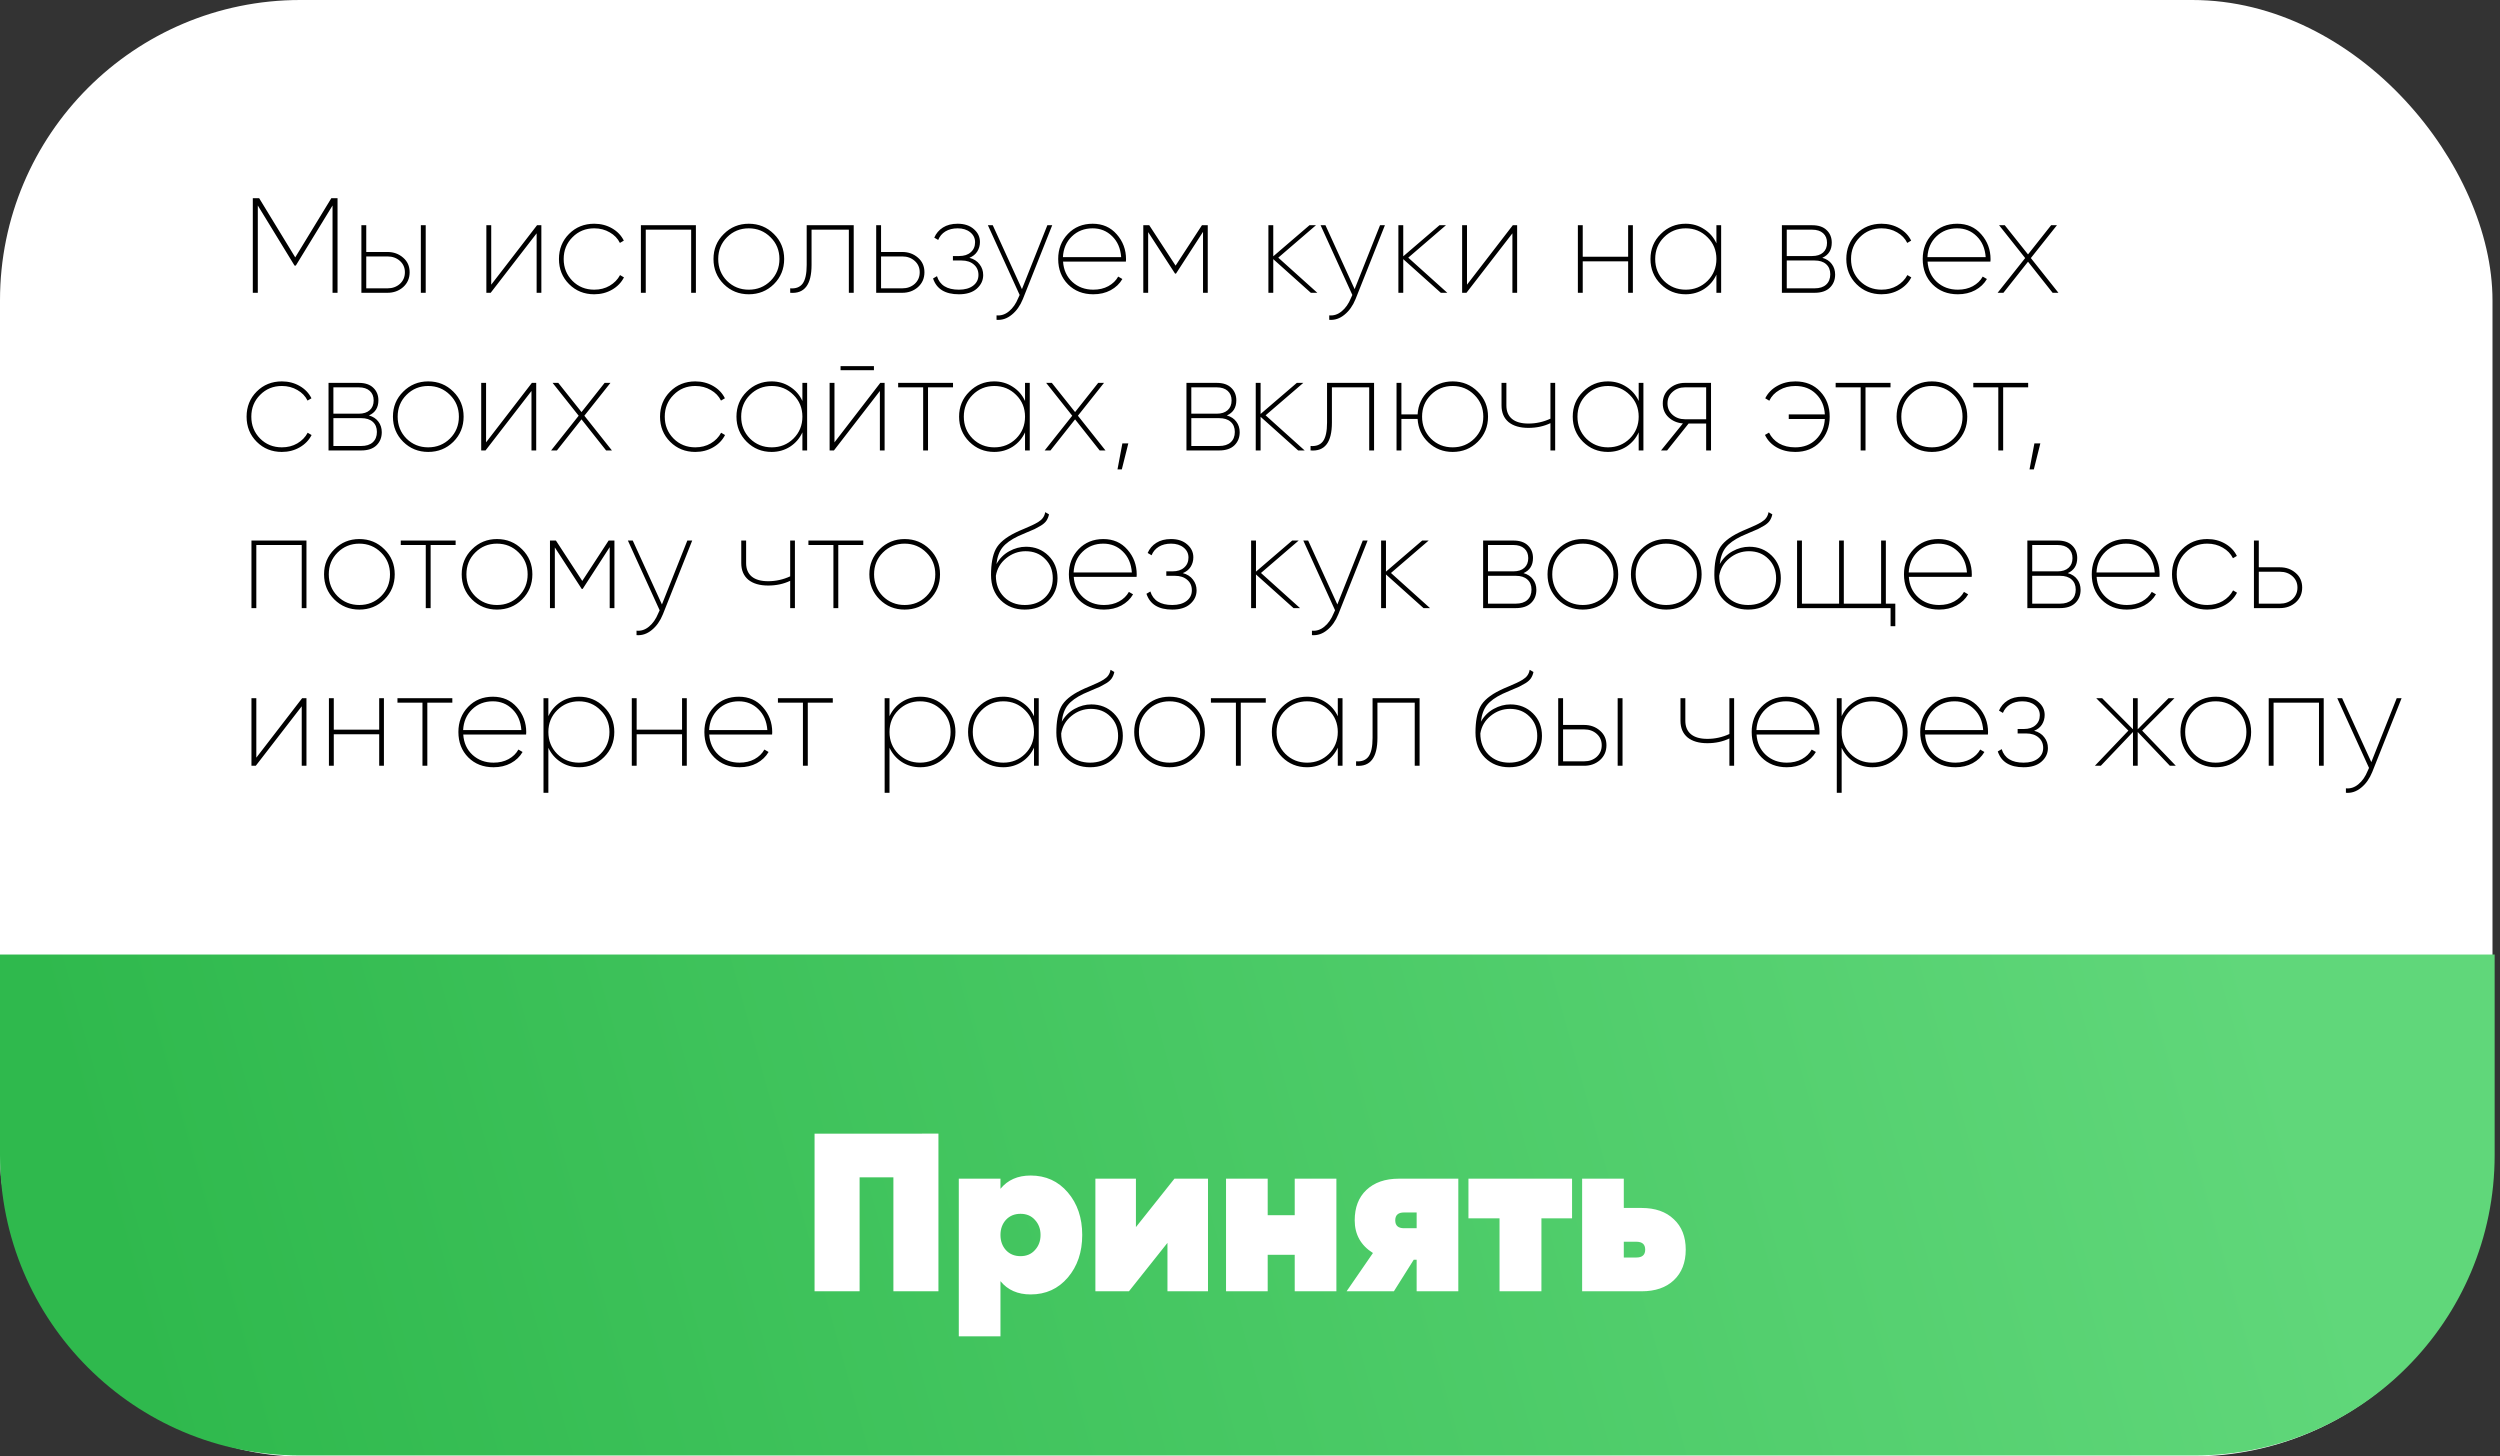 <svg width="333" height="194" viewBox="0 0 333 194" fill="none" xmlns="http://www.w3.org/2000/svg"><rect x="0" y="0" width="333" height="194" fill="#333333" stroke="none"/><rect width="332" height="194" rx="40" fill="url(#paint0_linear)"/><path d="M0 127.143h332.287v26.728c0 22.092-17.909 40-40 40H40c-22.091 0-40-17.908-40-40v-26.728z" fill="url(#paint1_linear)"/><path d="M125 151v21h-6v-15.18h-4.5V172h-6v-21H125zm12.282 5.58c2.02 0 3.67.75 4.95 2.25 1.28 1.5 1.92 3.39 1.92 5.67s-.64 4.17-1.92 5.67c-1.28 1.5-2.93 2.25-4.95 2.25-1.72 0-3.06-.59-4.02-1.77V178h-5.55v-21h5.55v1.35c.96-1.18 2.3-1.77 4.02-1.77zm-3.3 9.93c.5.54 1.15.81 1.95.81s1.44-.27 1.92-.81c.5-.54.75-1.21.75-2.01 0-.8-.25-1.47-.75-2.01-.48-.54-1.12-.81-1.92-.81-.8 0-1.45.27-1.95.81-.48.54-.72 1.21-.72 2.01 0 .8.24 1.47.72 2.01zm22.453-9.51h4.47v15h-5.4v-6.45l-5.13 6.45h-4.47v-15h5.4v6.45l5.13-6.45zm16.022 0h5.55v15h-5.55v-4.86h-3.6V172h-5.55v-15h5.55v4.86h3.6V157zm21.79 0v15h-5.55v-4.2h-.39l-2.64 4.2h-6.3l3.51-5.1c-1.62-1.02-2.43-2.47-2.43-4.35 0-1.72.52-3.07 1.56-4.05 1.06-1 2.5-1.5 4.32-1.5h7.92zm-7.23 4.5c-.78 0-1.17.35-1.17 1.05 0 .7.39 1.05 1.17 1.05h1.68v-2.1h-1.68zm22.38-4.5v5.28h-4.08V172h-5.58v-9.72h-4.14V157h13.8zm9.262 3.9c1.82 0 3.25.5 4.29 1.5 1.06.98 1.59 2.33 1.59 4.05 0 1.72-.53 3.08-1.59 4.08-1.04.98-2.47 1.47-4.29 1.47h-7.92v-15h5.55v3.9h2.37zm-.69 6.6c.78 0 1.17-.35 1.17-1.05 0-.7-.39-1.05-1.17-1.05h-1.68v2.1h1.68z" fill="#fff"/><path d="M44.96 26.4V39h-.666V27.372l-4.896 8.01h-.162l-4.896-8.01V39h-.666V26.4h.846l4.806 7.884 4.806-7.884h.828zm6.651 7.164c.816 0 1.512.252 2.088.756.576.492.864 1.14.864 1.944s-.288 1.464-.864 1.98c-.576.504-1.272.756-2.088.756h-3.474v-9h.648v3.564h2.826zM56.057 30h.648v9h-.648v-9zm-4.446 8.406c.66 0 1.212-.198 1.656-.594.444-.408.666-.924.666-1.548 0-.612-.222-1.116-.666-1.512-.444-.396-.996-.594-1.656-.594h-2.826v4.248h2.826zM71.533 30h.576v9h-.63v-7.92l-6.12 7.92h-.576v-9h.648v7.92l6.102-7.92zm7.618 9.198c-1.332 0-2.448-.45-3.348-1.35-.9-.9-1.35-2.016-1.35-3.348 0-1.332.45-2.448 1.35-3.348.9-.9 2.016-1.35 3.348-1.35.876 0 1.668.204 2.376.612.708.408 1.23.954 1.566 1.638l-.522.306c-.288-.588-.738-1.056-1.35-1.404-.612-.36-1.302-.54-2.07-.54-1.152 0-2.118.396-2.898 1.188-.78.78-1.17 1.746-1.17 2.898 0 1.152.39 2.124 1.17 2.916.78.78 1.746 1.17 2.898 1.17.768 0 1.452-.174 2.052-.522.612-.36 1.074-.834 1.386-1.422l.522.306c-.348.684-.876 1.23-1.584 1.638-.708.408-1.5.612-2.376.612zM92.693 30v9h-.63v-8.406h-6.048V39h-.648v-9h7.326zm7.042 9.198c-1.308 0-2.418-.45-3.33-1.35-.912-.912-1.368-2.028-1.368-3.348 0-1.32.456-2.43 1.368-3.33.912-.912 2.022-1.368 3.33-1.368 1.32 0 2.436.456 3.348 1.368.912.9 1.368 2.01 1.368 3.33 0 1.32-.456 2.436-1.368 3.348-.912.9-2.028 1.35-3.348 1.35zm-2.898-1.782c.792.78 1.758 1.17 2.898 1.17 1.14 0 2.106-.39 2.898-1.17.792-.792 1.188-1.764 1.188-2.916s-.396-2.118-1.188-2.898c-.792-.792-1.758-1.188-2.898-1.188-1.14 0-2.106.396-2.898 1.188-.78.78-1.17 1.746-1.17 2.898 0 1.152.39 2.124 1.17 2.916zM113.715 30v9h-.648v-8.406h-4.968v4.698c0 2.628-.948 3.864-2.844 3.708v-.594c.744.06 1.296-.15 1.656-.63.36-.492.54-1.32.54-2.484V30h6.264zm6.468 3.564c.816 0 1.512.252 2.088.756.576.492.864 1.14.864 1.944s-.288 1.464-.864 1.98c-.576.504-1.272.756-2.088.756h-3.474v-9h.648v3.564h2.826zm0 4.842c.66 0 1.212-.198 1.656-.594.444-.408.666-.924.666-1.548 0-.612-.222-1.116-.666-1.512-.444-.396-.996-.594-1.656-.594h-2.826v4.248h2.826zm8.942-4.068c.588.156 1.038.444 1.35.864.324.408.486.888.486 1.44 0 .708-.288 1.314-.864 1.818-.564.492-1.356.738-2.376.738-1.824 0-2.97-.702-3.438-2.106l.522-.306c.372 1.2 1.344 1.8 2.916 1.8.804 0 1.44-.18 1.908-.54.468-.36.702-.834.702-1.422 0-.576-.204-1.038-.612-1.386-.408-.36-.954-.54-1.638-.54h-1.152v-.594h.828c.66 0 1.176-.168 1.548-.504.384-.336.576-.78.576-1.332 0-.54-.216-.984-.648-1.332-.432-.348-.99-.522-1.674-.522-.636 0-1.182.138-1.638.414-.444.276-.762.654-.954 1.134l-.522-.306c.24-.564.624-1.014 1.152-1.35.528-.336 1.182-.504 1.962-.504.9 0 1.62.24 2.16.72.54.468.81 1.038.81 1.71 0 .468-.12.894-.36 1.278-.24.372-.588.648-1.044.828zM139.507 30h.648l-3.906 9.828c-.36.888-.852 1.584-1.476 2.088-.624.516-1.302.744-2.034.684v-.594c.6.06 1.152-.12 1.656-.54.516-.42.93-1.014 1.242-1.782l.18-.396-4.23-9.288h.648l3.888 8.514L139.507 30zm6.034-.198c1.32 0 2.388.468 3.204 1.404.828.936 1.242 2.046 1.242 3.33 0 .144-.006.246-.018.306h-8.37c.072 1.116.486 2.022 1.242 2.718.756.684 1.686 1.026 2.79 1.026.756 0 1.422-.156 1.998-.468.588-.324 1.026-.75 1.314-1.278l.558.324c-.36.624-.882 1.122-1.566 1.494-.672.36-1.44.54-2.304.54-1.368 0-2.49-.438-3.366-1.314-.876-.888-1.314-2.016-1.314-3.384 0-1.332.432-2.448 1.296-3.348.864-.9 1.962-1.35 3.294-1.35zm0 .612c-1.104 0-2.028.36-2.772 1.08-.732.708-1.128 1.626-1.188 2.754h7.758c-.084-1.164-.486-2.094-1.206-2.79-.708-.696-1.572-1.044-2.592-1.044zM160.873 30v9h-.63v-8.118l-3.6 5.562h-.126l-3.582-5.526V39h-.648v-9h.792l3.51 5.382 3.51-5.382h.774zm14.594 9h-.864l-5.004-4.482V39h-.648v-9h.648v4.14l4.824-4.14h.864l-5.022 4.32 5.202 4.68zm8.355-9h.648l-3.906 9.828c-.36.888-.852 1.584-1.476 2.088-.624.516-1.302.744-2.034.684v-.594c.6.06 1.152-.12 1.656-.54.516-.42.93-1.014 1.242-1.782l.18-.396-4.23-9.288h.648l3.888 8.514L183.822 30zm8.959 9h-.864l-5.004-4.482V39h-.648v-9h.648v4.14l4.824-4.14h.864l-5.022 4.32 5.202 4.68zm8.725-9h.576v9h-.63v-7.92l-6.12 7.92h-.576v-9h.648v7.92l6.102-7.92zm15.362 0h.63v9h-.63v-4.194h-6.048V39h-.648v-9h.648v4.194h6.048V30zm11.758 0h.63v9h-.63v-2.412c-.36.792-.906 1.428-1.638 1.908-.732.468-1.554.702-2.466.702-1.296 0-2.4-.45-3.312-1.35-.912-.912-1.368-2.028-1.368-3.348 0-1.32.456-2.43 1.368-3.33.912-.912 2.016-1.368 3.312-1.368.912 0 1.734.24 2.466.72.732.468 1.278 1.098 1.638 1.89V30zm-6.984 7.416c.792.78 1.758 1.17 2.898 1.17 1.14 0 2.106-.39 2.898-1.17.792-.792 1.188-1.764 1.188-2.916s-.396-2.118-1.188-2.898c-.792-.792-1.758-1.188-2.898-1.188-1.14 0-2.106.396-2.898 1.188-.78.78-1.17 1.746-1.17 2.898 0 1.152.39 2.124 1.17 2.916zm21.088-3.078c.552.156.972.432 1.26.828.3.396.45.864.45 1.404 0 .708-.234 1.29-.702 1.746-.468.456-1.146.684-2.034.684h-4.356v-9h4.032c.84 0 1.482.216 1.926.648.456.432.684.99.684 1.674 0 .972-.42 1.644-1.26 2.016zm-1.35-3.744h-3.384v3.51h3.384c.624 0 1.11-.156 1.458-.468.348-.312.522-.744.522-1.296 0-.54-.174-.966-.522-1.278-.348-.312-.834-.468-1.458-.468zm.324 7.812c.66 0 1.17-.162 1.53-.486.372-.336.558-.798.558-1.386 0-.576-.186-1.026-.558-1.35-.36-.324-.87-.486-1.53-.486h-3.708v3.708h3.708zm8.922.792c-1.332 0-2.448-.45-3.348-1.35-.9-.9-1.35-2.016-1.35-3.348 0-1.332.45-2.448 1.35-3.348.9-.9 2.016-1.35 3.348-1.35.876 0 1.668.204 2.376.612.708.408 1.23.954 1.566 1.638l-.522.306c-.288-.588-.738-1.056-1.35-1.404-.612-.36-1.302-.54-2.07-.54-1.152 0-2.118.396-2.898 1.188-.78.78-1.17 1.746-1.17 2.898 0 1.152.39 2.124 1.17 2.916.78.78 1.746 1.17 2.898 1.17.768 0 1.452-.174 2.052-.522.612-.36 1.074-.834 1.386-1.422l.522.306c-.348.684-.876 1.23-1.584 1.638-.708.408-1.5.612-2.376.612zm10.07-9.396c1.32 0 2.388.468 3.204 1.404.828.936 1.242 2.046 1.242 3.33 0 .144-.006.246-.018.306h-8.37c.072 1.116.486 2.022 1.242 2.718.756.684 1.686 1.026 2.79 1.026.756 0 1.422-.156 1.998-.468.588-.324 1.026-.75 1.314-1.278l.558.324c-.36.624-.882 1.122-1.566 1.494-.672.36-1.44.54-2.304.54-1.368 0-2.49-.438-3.366-1.314-.876-.888-1.314-2.016-1.314-3.384 0-1.332.432-2.448 1.296-3.348.864-.9 1.962-1.35 3.294-1.35zm0 .612c-1.104 0-2.028.36-2.772 1.08-.732.708-1.128 1.626-1.188 2.754h7.758c-.084-1.164-.486-2.094-1.206-2.79-.708-.696-1.572-1.044-2.592-1.044zM274.182 39h-.774l-3.276-4.14-3.276 4.14h-.774l3.672-4.626L266.28 30h.756l3.096 3.888L273.21 30h.774l-3.474 4.374L274.182 39zM37.544 60.198c-1.332 0-2.448-.45-3.348-1.35-.9-.9-1.35-2.016-1.35-3.348 0-1.332.45-2.448 1.35-3.348.9-.9 2.016-1.35 3.348-1.35.876 0 1.668.204 2.376.612.708.408 1.23.954 1.566 1.638l-.522.306c-.288-.588-.738-1.056-1.35-1.404-.612-.36-1.302-.54-2.07-.54-1.152 0-2.118.396-2.898 1.188-.78.78-1.17 1.746-1.17 2.898 0 1.152.39 2.124 1.17 2.916.78.78 1.746 1.17 2.898 1.17.768 0 1.452-.174 2.052-.522.612-.36 1.074-.834 1.386-1.422l.522.306c-.348.684-.876 1.23-1.584 1.638-.708.408-1.5.612-2.376.612zm11.598-4.86c.552.156.972.432 1.26.828.3.396.45.864.45 1.404 0 .708-.234 1.29-.702 1.746-.468.456-1.146.684-2.034.684h-4.356v-9h4.032c.84 0 1.482.216 1.926.648.456.432.684.99.684 1.674 0 .972-.42 1.644-1.26 2.016zm-1.35-3.744h-3.384v3.51h3.384c.624 0 1.11-.156 1.458-.468.348-.312.522-.744.522-1.296 0-.54-.174-.966-.522-1.278-.348-.312-.834-.468-1.458-.468zm.324 7.812c.66 0 1.17-.162 1.53-.486.372-.336.558-.798.558-1.386 0-.576-.186-1.026-.558-1.35-.36-.324-.87-.486-1.53-.486h-3.708v3.708h3.708zm8.922.792c-1.308 0-2.418-.45-3.33-1.35-.912-.912-1.368-2.028-1.368-3.348 0-1.32.456-2.43 1.368-3.33.912-.912 2.022-1.368 3.33-1.368 1.32 0 2.436.456 3.348 1.368.912.9 1.368 2.01 1.368 3.33 0 1.32-.456 2.436-1.368 3.348-.912.9-2.028 1.35-3.348 1.35zm-2.898-1.782c.792.78 1.758 1.17 2.898 1.17 1.14 0 2.106-.39 2.898-1.17.792-.792 1.188-1.764 1.188-2.916s-.396-2.118-1.188-2.898c-.792-.792-1.758-1.188-2.898-1.188-1.14 0-2.106.396-2.898 1.188-.78.78-1.17 1.746-1.17 2.898 0 1.152.39 2.124 1.17 2.916zM70.847 51h.576v9h-.63v-7.92l-6.12 7.92h-.576v-9h.648v7.92l6.102-7.92zm10.66 9h-.774l-3.276-4.14-3.276 4.14h-.774l3.672-4.626L73.606 51h.756l3.096 3.888L80.536 51h.774l-3.474 4.374L81.508 60zm11.108.198c-1.332 0-2.448-.45-3.348-1.35-.9-.9-1.35-2.016-1.35-3.348 0-1.332.45-2.448 1.35-3.348.9-.9 2.016-1.35 3.348-1.35.876 0 1.668.204 2.376.612.708.408 1.23.954 1.566 1.638l-.522.306c-.288-.588-.738-1.056-1.35-1.404-.612-.36-1.302-.54-2.07-.54-1.152 0-2.118.396-2.898 1.188-.78.78-1.17 1.746-1.17 2.898 0 1.152.39 2.124 1.17 2.916.78.78 1.746 1.17 2.898 1.17.768 0 1.452-.174 2.052-.522.612-.36 1.074-.834 1.386-1.422l.522.306c-.348.684-.876 1.23-1.584 1.638-.708.408-1.5.612-2.376.612zM106.88 51h.63v9h-.63v-2.412c-.36.792-.906 1.428-1.638 1.908-.732.468-1.554.702-2.466.702-1.296 0-2.4-.45-3.312-1.35-.912-.912-1.368-2.028-1.368-3.348 0-1.32.456-2.43 1.368-3.33.912-.912 2.016-1.368 3.312-1.368.912 0 1.734.24 2.466.72.732.468 1.278 1.098 1.638 1.89V51zm-6.984 7.416c.792.78 1.758 1.17 2.898 1.17 1.14 0 2.106-.39 2.898-1.17.792-.792 1.188-1.764 1.188-2.916s-.396-2.118-1.188-2.898c-.792-.792-1.758-1.188-2.898-1.188-1.14 0-2.106.396-2.898 1.188-.78.78-1.17 1.746-1.17 2.898 0 1.152.39 2.124 1.17 2.916zm12.066-9.108v-.54h4.446v.54h-4.446zM117.254 51h.576v9h-.63v-7.92L111.08 60h-.576v-9h.648v7.92l6.102-7.92zm9.688 0v.594h-3.33V60h-.648v-8.406h-3.33V51h7.308zm9.592 0h.63v9h-.63v-2.412c-.36.792-.906 1.428-1.638 1.908-.732.468-1.554.702-2.466.702-1.296 0-2.4-.45-3.312-1.35-.912-.912-1.368-2.028-1.368-3.348 0-1.32.456-2.43 1.368-3.33.912-.912 2.016-1.368 3.312-1.368.912 0 1.734.24 2.466.72.732.468 1.278 1.098 1.638 1.89V51zm-6.984 7.416c.792.78 1.758 1.17 2.898 1.17 1.14 0 2.106-.39 2.898-1.17.792-.792 1.188-1.764 1.188-2.916s-.396-2.118-1.188-2.898c-.792-.792-1.758-1.188-2.898-1.188-1.14 0-2.106.396-2.898 1.188-.78.78-1.17 1.746-1.17 2.898 0 1.152.39 2.124 1.17 2.916zM147.25 60h-.774l-3.276-4.14-3.276 4.14h-.774l3.672-4.626L139.348 51h.756l3.096 3.888L146.278 51h.774l-3.474 4.374L147.25 60zm3.041-.936l-.864 3.456h-.576l.648-3.456h.792zm13.126-3.726c.552.156.972.432 1.26.828.3.396.45.864.45 1.404 0 .708-.234 1.29-.702 1.746-.468.456-1.146.684-2.034.684h-4.356v-9h4.032c.84 0 1.482.216 1.926.648.456.432.684.99.684 1.674 0 .972-.42 1.644-1.26 2.016zm-1.35-3.744h-3.384v3.51h3.384c.624 0 1.11-.156 1.458-.468.348-.312.522-.744.522-1.296 0-.54-.174-.966-.522-1.278-.348-.312-.834-.468-1.458-.468zm.324 7.812c.66 0 1.17-.162 1.53-.486.372-.336.558-.798.558-1.386 0-.576-.186-1.026-.558-1.35-.36-.324-.87-.486-1.53-.486h-3.708v3.708h3.708zM173.78 60h-.864l-5.004-4.482V60h-.648v-9h.648v4.14l4.824-4.14h.864l-5.022 4.32L173.78 60zm9.246-9v9h-.648v-8.406h-4.968v4.698c0 2.628-.948 3.864-2.844 3.708v-.594c.744.06 1.296-.15 1.656-.63.36-.492.54-1.32.54-2.484V51h6.264zm10.463-.198c1.32 0 2.436.456 3.348 1.368.912.9 1.368 2.01 1.368 3.33 0 1.32-.456 2.436-1.368 3.348-.912.9-2.028 1.35-3.348 1.35-1.248 0-2.322-.42-3.222-1.26-.888-.84-1.368-1.884-1.44-3.132h-2.16V60h-.648v-9h.648v4.194h2.16c.072-1.248.552-2.292 1.44-3.132.9-.84 1.974-1.26 3.222-1.26zm-2.898 7.614c.792.78 1.758 1.17 2.898 1.17 1.14 0 2.106-.39 2.898-1.17.792-.792 1.188-1.764 1.188-2.916s-.396-2.118-1.188-2.898c-.792-.792-1.758-1.188-2.898-1.188-1.14 0-2.106.396-2.898 1.188-.78.78-1.17 1.746-1.17 2.898 0 1.152.39 2.124 1.17 2.916zM206.519 51h.63v9h-.63v-3.636c-.876.42-1.854.63-2.934.63-1.128 0-2.01-.258-2.646-.774-.624-.528-.936-1.266-.936-2.214V51h.648v3.006c0 .78.252 1.38.756 1.8.504.408 1.23.612 2.178.612 1.02 0 1.998-.216 2.934-.648V51zm11.754 0h.63v9h-.63v-2.412c-.36.792-.906 1.428-1.638 1.908-.732.468-1.554.702-2.466.702-1.296 0-2.4-.45-3.312-1.35-.912-.912-1.368-2.028-1.368-3.348 0-1.32.456-2.43 1.368-3.33.912-.912 2.016-1.368 3.312-1.368.912 0 1.734.24 2.466.72.732.468 1.278 1.098 1.638 1.89V51zm-6.984 7.416c.792.78 1.758 1.17 2.898 1.17 1.14 0 2.106-.39 2.898-1.17.792-.792 1.188-1.764 1.188-2.916s-.396-2.118-1.188-2.898c-.792-.792-1.758-1.188-2.898-1.188-1.14 0-2.106.396-2.898 1.188-.78.78-1.17 1.746-1.17 2.898 0 1.152.39 2.124 1.17 2.916zM227.908 51v9h-.648v-3.582h-2.34L222.058 60h-.81l2.916-3.6c-.756-.06-1.392-.33-1.908-.81-.516-.48-.774-1.098-.774-1.854 0-.804.288-1.458.864-1.962.576-.516 1.272-.774 2.088-.774h3.474zm-3.474 4.842h2.826v-4.248h-2.826c-.66 0-1.212.204-1.656.612-.444.396-.666.906-.666 1.53 0 .612.222 1.116.666 1.512.444.396.996.594 1.656.594zm14.71-5.04c1.368 0 2.472.45 3.312 1.35.84.888 1.26 2.004 1.26 3.348 0 1.344-.426 2.466-1.278 3.366-.84.888-1.944 1.332-3.312 1.332-.936 0-1.764-.204-2.484-.612-.708-.408-1.224-.96-1.548-1.656l.54-.306c.288.6.732 1.08 1.332 1.44.612.348 1.332.522 2.16.522 1.128 0 2.052-.354 2.772-1.062.72-.708 1.11-1.614 1.17-2.718h-4.806v-.612h4.806c-.06-1.104-.45-2.01-1.17-2.718-.708-.708-1.626-1.062-2.754-1.062-.804 0-1.512.18-2.124.54-.612.348-1.062.822-1.35 1.422l-.54-.324c.348-.696.876-1.242 1.584-1.638.708-.408 1.518-.612 2.43-.612zm12.673.198v.594h-3.33V60h-.648v-8.406h-3.33V51h7.308zm5.506 9.198c-1.308 0-2.418-.45-3.33-1.35-.912-.912-1.368-2.028-1.368-3.348 0-1.32.456-2.43 1.368-3.33.912-.912 2.022-1.368 3.33-1.368 1.32 0 2.436.456 3.348 1.368.912.9 1.368 2.01 1.368 3.33 0 1.32-.456 2.436-1.368 3.348-.912.9-2.028 1.35-3.348 1.35zm-2.898-1.782c.792.78 1.758 1.17 2.898 1.17 1.14 0 2.106-.39 2.898-1.17.792-.792 1.188-1.764 1.188-2.916s-.396-2.118-1.188-2.898c-.792-.792-1.758-1.188-2.898-1.188-1.14 0-2.106.396-2.898 1.188-.78.78-1.17 1.746-1.17 2.898 0 1.152.39 2.124 1.17 2.916zM270.151 51v.594h-3.33V60h-.648v-8.406h-3.33V51h7.308zm1.622 8.064l-.864 3.456h-.576l.648-3.456h.792zM40.82 72v9h-.63v-8.406h-6.048V81h-.648v-9h7.326zm7.042 9.198c-1.308 0-2.418-.45-3.33-1.35-.912-.912-1.368-2.028-1.368-3.348 0-1.32.456-2.43 1.368-3.33.912-.912 2.022-1.368 3.33-1.368 1.32 0 2.436.456 3.348 1.368.912.9 1.368 2.01 1.368 3.33 0 1.32-.456 2.436-1.368 3.348-.912.9-2.028 1.35-3.348 1.35zm-2.898-1.782c.792.78 1.758 1.17 2.898 1.17 1.14 0 2.106-.39 2.898-1.17.792-.792 1.188-1.764 1.188-2.916s-.396-2.118-1.188-2.898c-.792-.792-1.758-1.188-2.898-1.188-1.14 0-2.106.396-2.898 1.188-.78.78-1.17 1.746-1.17 2.898 0 1.152.39 2.124 1.17 2.916zM60.69 72v.594h-3.33V81h-.648v-8.406h-3.33V72h7.308zm5.506 9.198c-1.308 0-2.418-.45-3.33-1.35-.912-.912-1.368-2.028-1.368-3.348 0-1.32.456-2.43 1.368-3.33.912-.912 2.022-1.368 3.33-1.368 1.32 0 2.436.456 3.348 1.368.912.9 1.368 2.01 1.368 3.33 0 1.32-.456 2.436-1.368 3.348-.912.9-2.028 1.35-3.348 1.35zm-2.898-1.782c.792.78 1.758 1.17 2.898 1.17 1.14 0 2.106-.39 2.898-1.17.792-.792 1.188-1.764 1.188-2.916s-.396-2.118-1.188-2.898c-.792-.792-1.758-1.188-2.898-1.188-1.14 0-2.106.396-2.898 1.188-.78.78-1.17 1.746-1.17 2.898 0 1.152.39 2.124 1.17 2.916zM81.842 72v9h-.63v-8.118l-3.6 5.562h-.126l-3.582-5.526V81h-.648v-9h.792l3.51 5.382 3.51-5.382h.774zm9.712 0h.648l-3.906 9.828c-.36.888-.852 1.584-1.476 2.088-.624.516-1.302.744-2.034.684v-.594c.6.06 1.152-.12 1.656-.54.516-.42.93-1.014 1.242-1.782l.18-.396-4.23-9.288h.648l3.888 8.514L91.554 72zm13.698 0h.63v9h-.63v-3.636c-.876.42-1.854.63-2.934.63-1.128 0-2.01-.258-2.646-.774-.624-.528-.936-1.266-.936-2.214V72h.648v3.006c0 .78.252 1.38.756 1.8.504.408 1.23.612 2.178.612 1.02 0 1.998-.216 2.934-.648V72zm9.737 0v.594h-3.33V81h-.648v-8.406h-3.33V72h7.308zm5.506 9.198c-1.308 0-2.418-.45-3.33-1.35-.912-.912-1.368-2.028-1.368-3.348 0-1.32.456-2.43 1.368-3.33.912-.912 2.022-1.368 3.33-1.368 1.32 0 2.436.456 3.348 1.368.912.9 1.368 2.01 1.368 3.33 0 1.32-.456 2.436-1.368 3.348-.912.9-2.028 1.35-3.348 1.35zm-2.898-1.782c.792.78 1.758 1.17 2.898 1.17 1.14 0 2.106-.39 2.898-1.17.792-.792 1.188-1.764 1.188-2.916s-.396-2.118-1.188-2.898c-.792-.792-1.758-1.188-2.898-1.188-1.14 0-2.106.396-2.898 1.188-.78.78-1.17 1.746-1.17 2.898 0 1.152.39 2.124 1.17 2.916zm18.907 1.782c-1.296 0-2.37-.42-3.222-1.26-.852-.852-1.278-1.968-1.278-3.348 0-1.476.21-2.622.63-3.438.432-.828 1.314-1.566 2.646-2.214.312-.156.69-.324 1.134-.504.456-.192.81-.348 1.062-.468.264-.12.534-.264.81-.432.276-.168.486-.354.63-.558.156-.216.258-.468.306-.756l.504.288c-.06.312-.174.594-.342.846-.168.24-.408.456-.72.648-.3.18-.582.336-.846.468-.264.12-.63.276-1.098.468-.468.192-.84.354-1.116.486-.948.456-1.638.954-2.07 1.494-.432.54-.702 1.278-.81 2.214.432-.756 1.002-1.326 1.71-1.71.72-.396 1.464-.594 2.232-.594 1.188 0 2.184.396 2.988 1.188.804.792 1.206 1.794 1.206 3.006 0 1.212-.408 2.214-1.224 3.006-.816.78-1.86 1.17-3.132 1.17zm0-.612c1.092 0 1.986-.33 2.682-.99.696-.672 1.044-1.53 1.044-2.574 0-1.044-.342-1.902-1.026-2.574-.672-.684-1.536-1.026-2.592-1.026-.96 0-1.824.312-2.592.936-.756.612-1.212 1.392-1.368 2.34 0 1.14.36 2.076 1.08 2.808.72.72 1.644 1.08 2.772 1.08zm10.461-8.784c1.32 0 2.388.468 3.204 1.404.828.936 1.242 2.046 1.242 3.33 0 .144-.006.246-.018.306h-8.37c.072 1.116.486 2.022 1.242 2.718.756.684 1.686 1.026 2.79 1.026.756 0 1.422-.156 1.998-.468.588-.324 1.026-.75 1.314-1.278l.558.324c-.36.624-.882 1.122-1.566 1.494-.672.36-1.44.54-2.304.54-1.368 0-2.49-.438-3.366-1.314-.876-.888-1.314-2.016-1.314-3.384 0-1.332.432-2.448 1.296-3.348.864-.9 1.962-1.35 3.294-1.35zm0 .612c-1.104 0-2.028.36-2.772 1.08-.732.708-1.128 1.626-1.188 2.754h7.758c-.084-1.164-.486-2.094-1.206-2.79-.708-.696-1.572-1.044-2.592-1.044zm10.584 3.924c.588.156 1.038.444 1.35.864.324.408.486.888.486 1.44 0 .708-.288 1.314-.864 1.818-.564.492-1.356.738-2.376.738-1.824 0-2.97-.702-3.438-2.106l.522-.306c.372 1.2 1.344 1.8 2.916 1.8.804 0 1.44-.18 1.908-.54.468-.36.702-.834.702-1.422 0-.576-.204-1.038-.612-1.386-.408-.36-.954-.54-1.638-.54h-1.152v-.594h.828c.66 0 1.176-.168 1.548-.504.384-.336.576-.78.576-1.332 0-.54-.216-.984-.648-1.332-.432-.348-.99-.522-1.674-.522-.636 0-1.182.138-1.638.414-.444.276-.762.654-.954 1.134l-.522-.306c.24-.564.624-1.014 1.152-1.35.528-.336 1.182-.504 1.962-.504.9 0 1.62.24 2.16.72.54.468.81 1.038.81 1.71 0 .468-.12.894-.36 1.278-.24.372-.588.648-1.044.828zM173.164 81h-.864l-5.004-4.482V81h-.648v-9h.648v4.14L172.12 72h.864l-5.022 4.32 5.202 4.68zm8.355-9h.648l-3.906 9.828c-.36.888-.852 1.584-1.476 2.088-.624.516-1.302.744-2.034.684v-.594c.6.06 1.152-.12 1.656-.54.516-.42.93-1.014 1.242-1.782l.18-.396-4.23-9.288h.648l3.888 8.514L181.519 72zm8.96 9h-.864l-5.004-4.482V81h-.648v-9h.648v4.14l4.824-4.14h.864l-5.022 4.32 5.202 4.68zm12.454-4.662c.552.156.972.432 1.26.828.3.396.45.864.45 1.404 0 .708-.234 1.29-.702 1.746-.468.456-1.146.684-2.034.684h-4.356v-9h4.032c.84 0 1.482.216 1.926.648.456.432.684.99.684 1.674 0 .972-.42 1.644-1.26 2.016zm-1.35-3.744h-3.384v3.51h3.384c.624 0 1.11-.156 1.458-.468.348-.312.522-.744.522-1.296 0-.54-.174-.966-.522-1.278-.348-.312-.834-.468-1.458-.468zm.324 7.812c.66 0 1.17-.162 1.53-.486.372-.336.558-.798.558-1.386 0-.576-.186-1.026-.558-1.35-.36-.324-.87-.486-1.53-.486h-3.708v3.708h3.708zm8.922.792c-1.308 0-2.418-.45-3.33-1.35-.912-.912-1.368-2.028-1.368-3.348 0-1.32.456-2.43 1.368-3.33.912-.912 2.022-1.368 3.33-1.368 1.32 0 2.436.456 3.348 1.368.912.9 1.368 2.01 1.368 3.33 0 1.32-.456 2.436-1.368 3.348-.912.9-2.028 1.35-3.348 1.35zm-2.898-1.782c.792.78 1.758 1.17 2.898 1.17 1.14 0 2.106-.39 2.898-1.17.792-.792 1.188-1.764 1.188-2.916s-.396-2.118-1.188-2.898c-.792-.792-1.758-1.188-2.898-1.188-1.14 0-2.106.396-2.898 1.188-.78.78-1.17 1.746-1.17 2.898 0 1.152.39 2.124 1.17 2.916zm14.008 1.782c-1.308 0-2.418-.45-3.33-1.35-.912-.912-1.368-2.028-1.368-3.348 0-1.32.456-2.43 1.368-3.33.912-.912 2.022-1.368 3.33-1.368 1.32 0 2.436.456 3.348 1.368.912.9 1.368 2.01 1.368 3.33 0 1.32-.456 2.436-1.368 3.348-.912.9-2.028 1.35-3.348 1.35zm-2.898-1.782c.792.78 1.758 1.17 2.898 1.17 1.14 0 2.106-.39 2.898-1.17.792-.792 1.188-1.764 1.188-2.916s-.396-2.118-1.188-2.898c-.792-.792-1.758-1.188-2.898-1.188-1.14 0-2.106.396-2.898 1.188-.78.78-1.17 1.746-1.17 2.898 0 1.152.39 2.124 1.17 2.916zm13.809 1.782c-1.296 0-2.37-.42-3.222-1.26-.852-.852-1.278-1.968-1.278-3.348 0-1.476.21-2.622.63-3.438.432-.828 1.314-1.566 2.646-2.214.312-.156.69-.324 1.134-.504.456-.192.81-.348 1.062-.468.264-.12.534-.264.81-.432.276-.168.486-.354.63-.558.156-.216.258-.468.306-.756l.504.288c-.06.312-.174.594-.342.846-.168.24-.408.456-.72.648-.3.18-.582.336-.846.468-.264.12-.63.276-1.098.468-.468.192-.84.354-1.116.486-.948.456-1.638.954-2.07 1.494-.432.54-.702 1.278-.81 2.214.432-.756 1.002-1.326 1.71-1.71.72-.396 1.464-.594 2.232-.594 1.188 0 2.184.396 2.988 1.188.804.792 1.206 1.794 1.206 3.006 0 1.212-.408 2.214-1.224 3.006-.816.78-1.86 1.17-3.132 1.17zm0-.612c1.092 0 1.986-.33 2.682-.99.696-.672 1.044-1.53 1.044-2.574 0-1.044-.342-1.902-1.026-2.574-.672-.684-1.536-1.026-2.592-1.026-.96 0-1.824.312-2.592.936-.756.612-1.212 1.392-1.368 2.34 0 1.14.36 2.076 1.08 2.808.72.72 1.644 1.08 2.772 1.08zm18.345-.18h1.26v3.006h-.63V81h-12.456v-9h.648v8.406h4.95V72h.63v8.406h4.968V72h.63v8.406zm7.005-8.604c1.32 0 2.388.468 3.204 1.404.828.936 1.242 2.046 1.242 3.33 0 .144-.006.246-.018.306h-8.37c.072 1.116.486 2.022 1.242 2.718.756.684 1.686 1.026 2.79 1.026.756 0 1.422-.156 1.998-.468.588-.324 1.026-.75 1.314-1.278l.558.324c-.36.624-.882 1.122-1.566 1.494-.672.36-1.44.54-2.304.54-1.368 0-2.49-.438-3.366-1.314-.876-.888-1.314-2.016-1.314-3.384 0-1.332.432-2.448 1.296-3.348.864-.9 1.962-1.35 3.294-1.35zm0 .612c-1.104 0-2.028.36-2.772 1.08-.732.708-1.128 1.626-1.188 2.754h7.758c-.084-1.164-.486-2.094-1.206-2.79-.708-.696-1.572-1.044-2.592-1.044zm17.225 3.924c.552.156.972.432 1.26.828.3.396.45.864.45 1.404 0 .708-.234 1.29-.702 1.746-.468.456-1.146.684-2.034.684h-4.356v-9h4.032c.84 0 1.482.216 1.926.648.456.432.684.99.684 1.674 0 .972-.42 1.644-1.26 2.016zm-1.35-3.744h-3.384v3.51h3.384c.624 0 1.11-.156 1.458-.468.348-.312.522-.744.522-1.296 0-.54-.174-.966-.522-1.278-.348-.312-.834-.468-1.458-.468zm.324 7.812c.66 0 1.17-.162 1.53-.486.372-.336.558-.798.558-1.386 0-.576-.186-1.026-.558-1.35-.36-.324-.87-.486-1.53-.486h-3.708v3.708h3.708zm8.814-8.604c1.32 0 2.388.468 3.204 1.404.828.936 1.242 2.046 1.242 3.33 0 .144-.006.246-.018.306h-8.37c.072 1.116.486 2.022 1.242 2.718.756.684 1.686 1.026 2.79 1.026.756 0 1.422-.156 1.998-.468.588-.324 1.026-.75 1.314-1.278l.558.324c-.36.624-.882 1.122-1.566 1.494-.672.36-1.44.54-2.304.54-1.368 0-2.49-.438-3.366-1.314-.876-.888-1.314-2.016-1.314-3.384 0-1.332.432-2.448 1.296-3.348.864-.9 1.962-1.35 3.294-1.35zm0 .612c-1.104 0-2.028.36-2.772 1.08-.732.708-1.128 1.626-1.188 2.754h7.758c-.084-1.164-.486-2.094-1.206-2.79-.708-.696-1.572-1.044-2.592-1.044zm10.796 8.784c-1.332 0-2.448-.45-3.348-1.35-.9-.9-1.35-2.016-1.35-3.348 0-1.332.45-2.448 1.35-3.348.9-.9 2.016-1.35 3.348-1.35.876 0 1.668.204 2.376.612.708.408 1.23.954 1.566 1.638l-.522.306c-.288-.588-.738-1.056-1.35-1.404-.612-.36-1.302-.54-2.07-.54-1.152 0-2.118.396-2.898 1.188-.78.78-1.17 1.746-1.17 2.898 0 1.152.39 2.124 1.17 2.916.78.78 1.746 1.17 2.898 1.17.768 0 1.452-.174 2.052-.522.612-.36 1.074-.834 1.386-1.422l.522.306c-.348.684-.876 1.23-1.584 1.638-.708.408-1.5.612-2.376.612zm9.689-5.634c.816 0 1.512.252 2.088.756.576.492.864 1.14.864 1.944s-.288 1.464-.864 1.98c-.576.504-1.272.756-2.088.756h-3.474v-9h.648v3.564h2.826zm0 4.842c.66 0 1.212-.198 1.656-.594.444-.408.666-.924.666-1.548 0-.612-.222-1.116-.666-1.512-.444-.396-.996-.594-1.656-.594h-2.826v4.248h2.826zM40.244 93h.576v9h-.63v-7.92L34.07 102h-.576v-9h.648v7.92L40.244 93zm10.264 0h.63v9h-.63v-4.194h-6.048V102h-.648v-9h.648v4.194h6.048V93zm9.742 0v.594h-3.33V102h-.648v-8.406h-3.33V93h7.308zm5.398-.198c1.32 0 2.388.468 3.204 1.404.828.936 1.242 2.046 1.242 3.33 0 .144-.006.246-.018.306h-8.37c.072 1.116.486 2.022 1.242 2.718.756.684 1.686 1.026 2.79 1.026.756 0 1.422-.156 1.998-.468.588-.324 1.026-.75 1.314-1.278l.558.324c-.36.624-.882 1.122-1.566 1.494-.672.36-1.44.54-2.304.54-1.368 0-2.49-.438-3.366-1.314-.876-.888-1.314-2.016-1.314-3.384 0-1.332.432-2.448 1.296-3.348.864-.9 1.962-1.35 3.294-1.35zm0 .612c-1.104 0-2.028.36-2.772 1.08-.732.708-1.128 1.626-1.188 2.754h7.758c-.084-1.164-.486-2.094-1.206-2.79-.708-.696-1.572-1.044-2.592-1.044zm11.498-.612c1.296 0 2.4.456 3.312 1.368.912.9 1.368 2.01 1.368 3.33 0 1.32-.456 2.436-1.368 3.348-.912.9-2.016 1.35-3.312 1.35-.924 0-1.746-.234-2.466-.702-.72-.468-1.266-1.098-1.638-1.89v5.994h-.648V93h.648v2.394c.372-.792.918-1.422 1.638-1.89.72-.468 1.542-.702 2.466-.702zm-2.934 7.614c.792.78 1.758 1.17 2.898 1.17 1.14 0 2.1-.39 2.88-1.17.792-.792 1.188-1.764 1.188-2.916s-.396-2.118-1.188-2.898c-.78-.792-1.74-1.188-2.88-1.188s-2.106.396-2.898 1.188c-.78.78-1.17 1.746-1.17 2.898 0 1.152.39 2.124 1.17 2.916zM90.85 93h.63v9h-.63v-4.194h-6.048V102h-.648v-9h.648v4.194h6.048V93zm7.564-.198c1.32 0 2.389.468 3.204 1.404.828.936 1.242 2.046 1.242 3.33 0 .144-.006.246-.018.306h-8.37c.072 1.116.486 2.022 1.242 2.718.756.684 1.686 1.026 2.79 1.026.756 0 1.422-.156 1.998-.468.588-.324 1.026-.75 1.314-1.278l.558.324c-.36.624-.882 1.122-1.566 1.494-.672.36-1.44.54-2.304.54-1.368 0-2.49-.438-3.366-1.314-.876-.888-1.314-2.016-1.314-3.384 0-1.332.432-2.448 1.296-3.348.864-.9 1.962-1.35 3.294-1.35zm0 .612c-1.104 0-2.028.36-2.772 1.08-.732.708-1.128 1.626-1.188 2.754h7.758c-.084-1.164-.486-2.094-1.206-2.79-.708-.696-1.573-1.044-2.592-1.044zM110.928 93v.594h-3.33V102h-.648v-8.406h-3.33V93h7.308zm11.658-.198c1.296 0 2.4.456 3.312 1.368.912.9 1.368 2.01 1.368 3.33 0 1.32-.456 2.436-1.368 3.348-.912.9-2.016 1.35-3.312 1.35-.924 0-1.746-.234-2.466-.702-.72-.468-1.266-1.098-1.638-1.89v5.994h-.648V93h.648v2.394c.372-.792.918-1.422 1.638-1.89.72-.468 1.542-.702 2.466-.702zm-2.934 7.614c.792.78 1.758 1.17 2.898 1.17 1.14 0 2.1-.39 2.88-1.17.792-.792 1.188-1.764 1.188-2.916s-.396-2.118-1.188-2.898c-.78-.792-1.74-1.188-2.88-1.188s-2.106.396-2.898 1.188c-.78.78-1.17 1.746-1.17 2.898 0 1.152.39 2.124 1.17 2.916zM137.73 93h.63v9h-.63v-2.412c-.36.792-.906 1.428-1.638 1.908-.732.468-1.554.702-2.466.702-1.296 0-2.4-.45-3.312-1.35-.912-.912-1.368-2.028-1.368-3.348 0-1.32.456-2.43 1.368-3.33.912-.912 2.016-1.368 3.312-1.368.912 0 1.734.24 2.466.72.732.468 1.278 1.098 1.638 1.89V93zm-6.984 7.416c.792.78 1.758 1.17 2.898 1.17 1.14 0 2.106-.39 2.898-1.17.792-.792 1.188-1.764 1.188-2.916s-.396-2.118-1.188-2.898c-.792-.792-1.758-1.188-2.898-1.188-1.14 0-2.106.396-2.898 1.188-.78.78-1.17 1.746-1.17 2.898 0 1.152.39 2.124 1.17 2.916zm14.459 1.782c-1.296 0-2.37-.42-3.222-1.26-.852-.852-1.278-1.968-1.278-3.348 0-1.476.21-2.622.63-3.438.432-.828 1.314-1.566 2.646-2.214.312-.156.69-.324 1.134-.504.456-.192.81-.348 1.062-.468.264-.12.534-.264.81-.432.276-.168.486-.354.63-.558.156-.216.258-.468.306-.756l.504.288c-.06.312-.174.594-.342.846-.168.24-.408.456-.72.648-.3.18-.582.336-.846.468-.264.12-.63.276-1.098.468-.468.192-.84.354-1.116.486-.948.456-1.638.954-2.07 1.494-.432.54-.702 1.278-.81 2.214.432-.756 1.002-1.326 1.71-1.71.72-.396 1.464-.594 2.232-.594 1.188 0 2.184.396 2.988 1.188.804.792 1.206 1.794 1.206 3.006 0 1.212-.408 2.214-1.224 3.006-.816.78-1.86 1.17-3.132 1.17zm0-.612c1.092 0 1.986-.33 2.682-.99.696-.672 1.044-1.53 1.044-2.574 0-1.044-.342-1.902-1.026-2.574-.672-.684-1.536-1.026-2.592-1.026-.96 0-1.824.312-2.592.936-.756.612-1.212 1.392-1.368 2.34 0 1.14.36 2.076 1.08 2.808.72.72 1.644 1.08 2.772 1.08zm10.569.612c-1.308 0-2.418-.45-3.33-1.35-.912-.912-1.368-2.028-1.368-3.348 0-1.32.456-2.43 1.368-3.33.912-.912 2.022-1.368 3.33-1.368 1.32 0 2.436.456 3.348 1.368.912.9 1.368 2.01 1.368 3.33 0 1.32-.456 2.436-1.368 3.348-.912.9-2.028 1.35-3.348 1.35zm-2.898-1.782c.792.78 1.758 1.17 2.898 1.17 1.14 0 2.106-.39 2.898-1.17.792-.792 1.188-1.764 1.188-2.916s-.396-2.118-1.188-2.898c-.792-.792-1.758-1.188-2.898-1.188-1.14 0-2.106.396-2.898 1.188-.78.78-1.17 1.746-1.17 2.898 0 1.152.39 2.124 1.17 2.916zM168.602 93v.594h-3.33V102h-.648v-8.406h-3.33V93h7.308zm9.592 0h.63v9h-.63v-2.412c-.36.792-.906 1.428-1.638 1.908-.732.468-1.554.702-2.466.702-1.296 0-2.4-.45-3.312-1.35-.912-.912-1.368-2.028-1.368-3.348 0-1.32.456-2.43 1.368-3.33.912-.912 2.016-1.368 3.312-1.368.912 0 1.734.24 2.466.72.732.468 1.278 1.098 1.638 1.89V93zm-6.984 7.416c.792.78 1.758 1.17 2.898 1.17 1.14 0 2.106-.39 2.898-1.17.792-.792 1.188-1.764 1.188-2.916s-.396-2.118-1.188-2.898c-.792-.792-1.758-1.188-2.898-1.188-1.14 0-2.106.396-2.898 1.188-.78.78-1.17 1.746-1.17 2.898 0 1.152.39 2.124 1.17 2.916zM189.09 93v9h-.648v-8.406h-4.968v4.698c0 2.628-.948 3.864-2.844 3.708v-.594c.744.06 1.296-.15 1.656-.63.36-.492.54-1.32.54-2.484V93h6.264zm11.944 9.198c-1.296 0-2.37-.42-3.222-1.26-.852-.852-1.278-1.968-1.278-3.348 0-1.476.21-2.622.63-3.438.432-.828 1.314-1.566 2.646-2.214.312-.156.69-.324 1.134-.504.456-.192.81-.348 1.062-.468.264-.12.534-.264.81-.432.276-.168.486-.354.63-.558.156-.216.258-.468.306-.756l.504.288c-.06.312-.174.594-.342.846-.168.24-.408.456-.72.648-.3.18-.582.336-.846.468-.264.12-.63.276-1.098.468-.468.192-.84.354-1.116.486-.948.456-1.638.954-2.071 1.494-.431.54-.701 1.278-.809 2.214.432-.756 1.002-1.326 1.71-1.71.72-.396 1.464-.594 2.232-.594 1.188 0 2.184.396 2.988 1.188.804.792 1.206 1.794 1.206 3.006 0 1.212-.408 2.214-1.224 3.006-.816.78-1.86 1.17-3.132 1.17zm0-.612c1.092 0 1.986-.33 2.682-.99.696-.672 1.044-1.53 1.044-2.574 0-1.044-.342-1.902-1.026-2.574-.672-.684-1.536-1.026-2.592-1.026-.96 0-1.824.312-2.592.936-.756.612-1.212 1.392-1.368 2.34 0 1.14.36 2.076 1.08 2.808.72.72 1.644 1.08 2.772 1.08zm9.993-5.022c.816 0 1.512.252 2.088.756.576.492.864 1.14.864 1.944s-.288 1.464-.864 1.98c-.576.504-1.272.756-2.088.756h-3.474v-9h.648v3.564h2.826zM215.473 93h.648v9h-.648v-9zm-4.446 8.406c.66 0 1.212-.198 1.656-.594.444-.408.666-.924.666-1.548 0-.612-.222-1.116-.666-1.512-.444-.396-.996-.594-1.656-.594h-2.826v4.248h2.826zM230.355 93h.63v9h-.63v-3.636c-.876.42-1.854.63-2.934.63-1.128 0-2.01-.258-2.646-.774-.624-.528-.936-1.266-.936-2.214V93h.648v3.006c0 .78.252 1.38.756 1.8.504.408 1.23.612 2.178.612 1.02 0 1.998-.216 2.934-.648V93zm7.56-.198c1.32 0 2.388.468 3.204 1.404.828.936 1.242 2.046 1.242 3.33 0 .144-.006.246-.018.306h-8.37c.072 1.116.486 2.022 1.242 2.718.756.684 1.686 1.026 2.79 1.026.756 0 1.422-.156 1.998-.468.588-.324 1.026-.75 1.314-1.278l.558.324c-.36.624-.882 1.122-1.566 1.494-.672.36-1.44.54-2.304.54-1.368 0-2.49-.438-3.366-1.314-.876-.888-1.314-2.016-1.314-3.384 0-1.332.432-2.448 1.296-3.348.864-.9 1.962-1.35 3.294-1.35zm0 .612c-1.104 0-2.028.36-2.772 1.08-.732.708-1.128 1.626-1.188 2.754h7.758c-.084-1.164-.486-2.094-1.206-2.79-.708-.696-1.572-1.044-2.592-1.044zm11.497-.612c1.296 0 2.4.456 3.312 1.368.912.9 1.368 2.01 1.368 3.33 0 1.32-.456 2.436-1.368 3.348-.912.9-2.016 1.35-3.312 1.35-.924 0-1.746-.234-2.466-.702-.72-.468-1.266-1.098-1.638-1.89v5.994h-.648V93h.648v2.394c.372-.792.918-1.422 1.638-1.89.72-.468 1.542-.702 2.466-.702zm-2.934 7.614c.792.78 1.758 1.17 2.898 1.17 1.14 0 2.1-.39 2.88-1.17.792-.792 1.188-1.764 1.188-2.916s-.396-2.118-1.188-2.898c-.78-.792-1.74-1.188-2.88-1.188s-2.106.396-2.898 1.188c-.78.78-1.17 1.746-1.17 2.898 0 1.152.39 2.124 1.17 2.916zm13.884-7.614c1.32 0 2.388.468 3.204 1.404.828.936 1.242 2.046 1.242 3.33 0 .144-.006.246-.018.306h-8.37c.072 1.116.486 2.022 1.242 2.718.756.684 1.686 1.026 2.79 1.026.756 0 1.422-.156 1.998-.468.588-.324 1.026-.75 1.314-1.278l.558.324c-.36.624-.882 1.122-1.566 1.494-.672.36-1.44.54-2.304.54-1.368 0-2.49-.438-3.366-1.314-.876-.888-1.314-2.016-1.314-3.384 0-1.332.432-2.448 1.296-3.348.864-.9 1.962-1.35 3.294-1.35zm0 .612c-1.104 0-2.028.36-2.772 1.08-.732.708-1.128 1.626-1.188 2.754h7.758c-.084-1.164-.486-2.094-1.206-2.79-.708-.696-1.572-1.044-2.592-1.044zm10.584 3.924c.588.156 1.038.444 1.35.864.324.408.486.888.486 1.44 0 .708-.288 1.314-.864 1.818-.564.492-1.356.738-2.376.738-1.824 0-2.97-.702-3.438-2.106l.521-.306c.373 1.2 1.345 1.8 2.917 1.8.804 0 1.44-.18 1.908-.54.468-.36.702-.834.702-1.422 0-.576-.204-1.038-.612-1.386-.408-.36-.954-.54-1.638-.54h-1.152v-.594h.828c.66 0 1.176-.168 1.548-.504.384-.336.576-.78.576-1.332 0-.54-.216-.984-.648-1.332-.432-.348-.99-.522-1.674-.522-.636 0-1.182.138-1.638.414-.444.276-.762.654-.954 1.134l-.522-.306c.24-.564.624-1.014 1.152-1.35.528-.336 1.182-.504 1.962-.504.9 0 1.62.24 2.16.72.54.468.81 1.038.81 1.71 0 .468-.12.894-.36 1.278-.24.372-.588.648-1.044.828zM289.819 102h-.792l-4.284-4.5v4.5h-.63v-4.5l-4.284 4.5h-.792l4.464-4.68-4.284-4.32h.792l4.104 4.14V93h.63v4.14l4.104-4.14h.792l-4.302 4.32 4.482 4.68zm5.315.198c-1.308 0-2.418-.45-3.33-1.35-.912-.912-1.368-2.028-1.368-3.348 0-1.32.456-2.43 1.368-3.33.912-.912 2.022-1.368 3.33-1.368 1.32 0 2.436.456 3.348 1.368.912.9 1.368 2.01 1.368 3.33 0 1.32-.456 2.436-1.368 3.348-.912.9-2.028 1.35-3.348 1.35zm-2.898-1.782c.792.78 1.758 1.17 2.898 1.17 1.14 0 2.106-.39 2.898-1.17.792-.792 1.188-1.764 1.188-2.916s-.396-2.118-1.188-2.898c-.792-.792-1.758-1.188-2.898-1.188-1.14 0-2.106.396-2.898 1.188-.78.78-1.17 1.746-1.17 2.898 0 1.152.39 2.124 1.17 2.916zM309.519 93v9h-.63v-8.406h-6.048V102h-.648v-9h7.326zm9.725 0h.648l-3.906 9.828c-.36.888-.852 1.584-1.476 2.088-.624.516-1.302.744-2.034.684v-.594c.6.06 1.152-.12 1.656-.54.516-.42.93-1.014 1.242-1.782l.18-.396-4.23-9.288h.648l3.888 8.514L319.244 93z" fill="#000"/><defs><linearGradient id="paint0_linear" x1="332" y1="0" x2="208.031" y2="284.612" gradientUnits="userSpaceOnUse"><stop stop-color="#fff"/></linearGradient><linearGradient id="paint1_linear" x1="299.837" y1="127.144" x2="24.924" y2="204.122" gradientUnits="userSpaceOnUse"><stop stop-color="#60D77A"/><stop offset="1" stop-color="#2FB94D"/></linearGradient></defs></svg>
